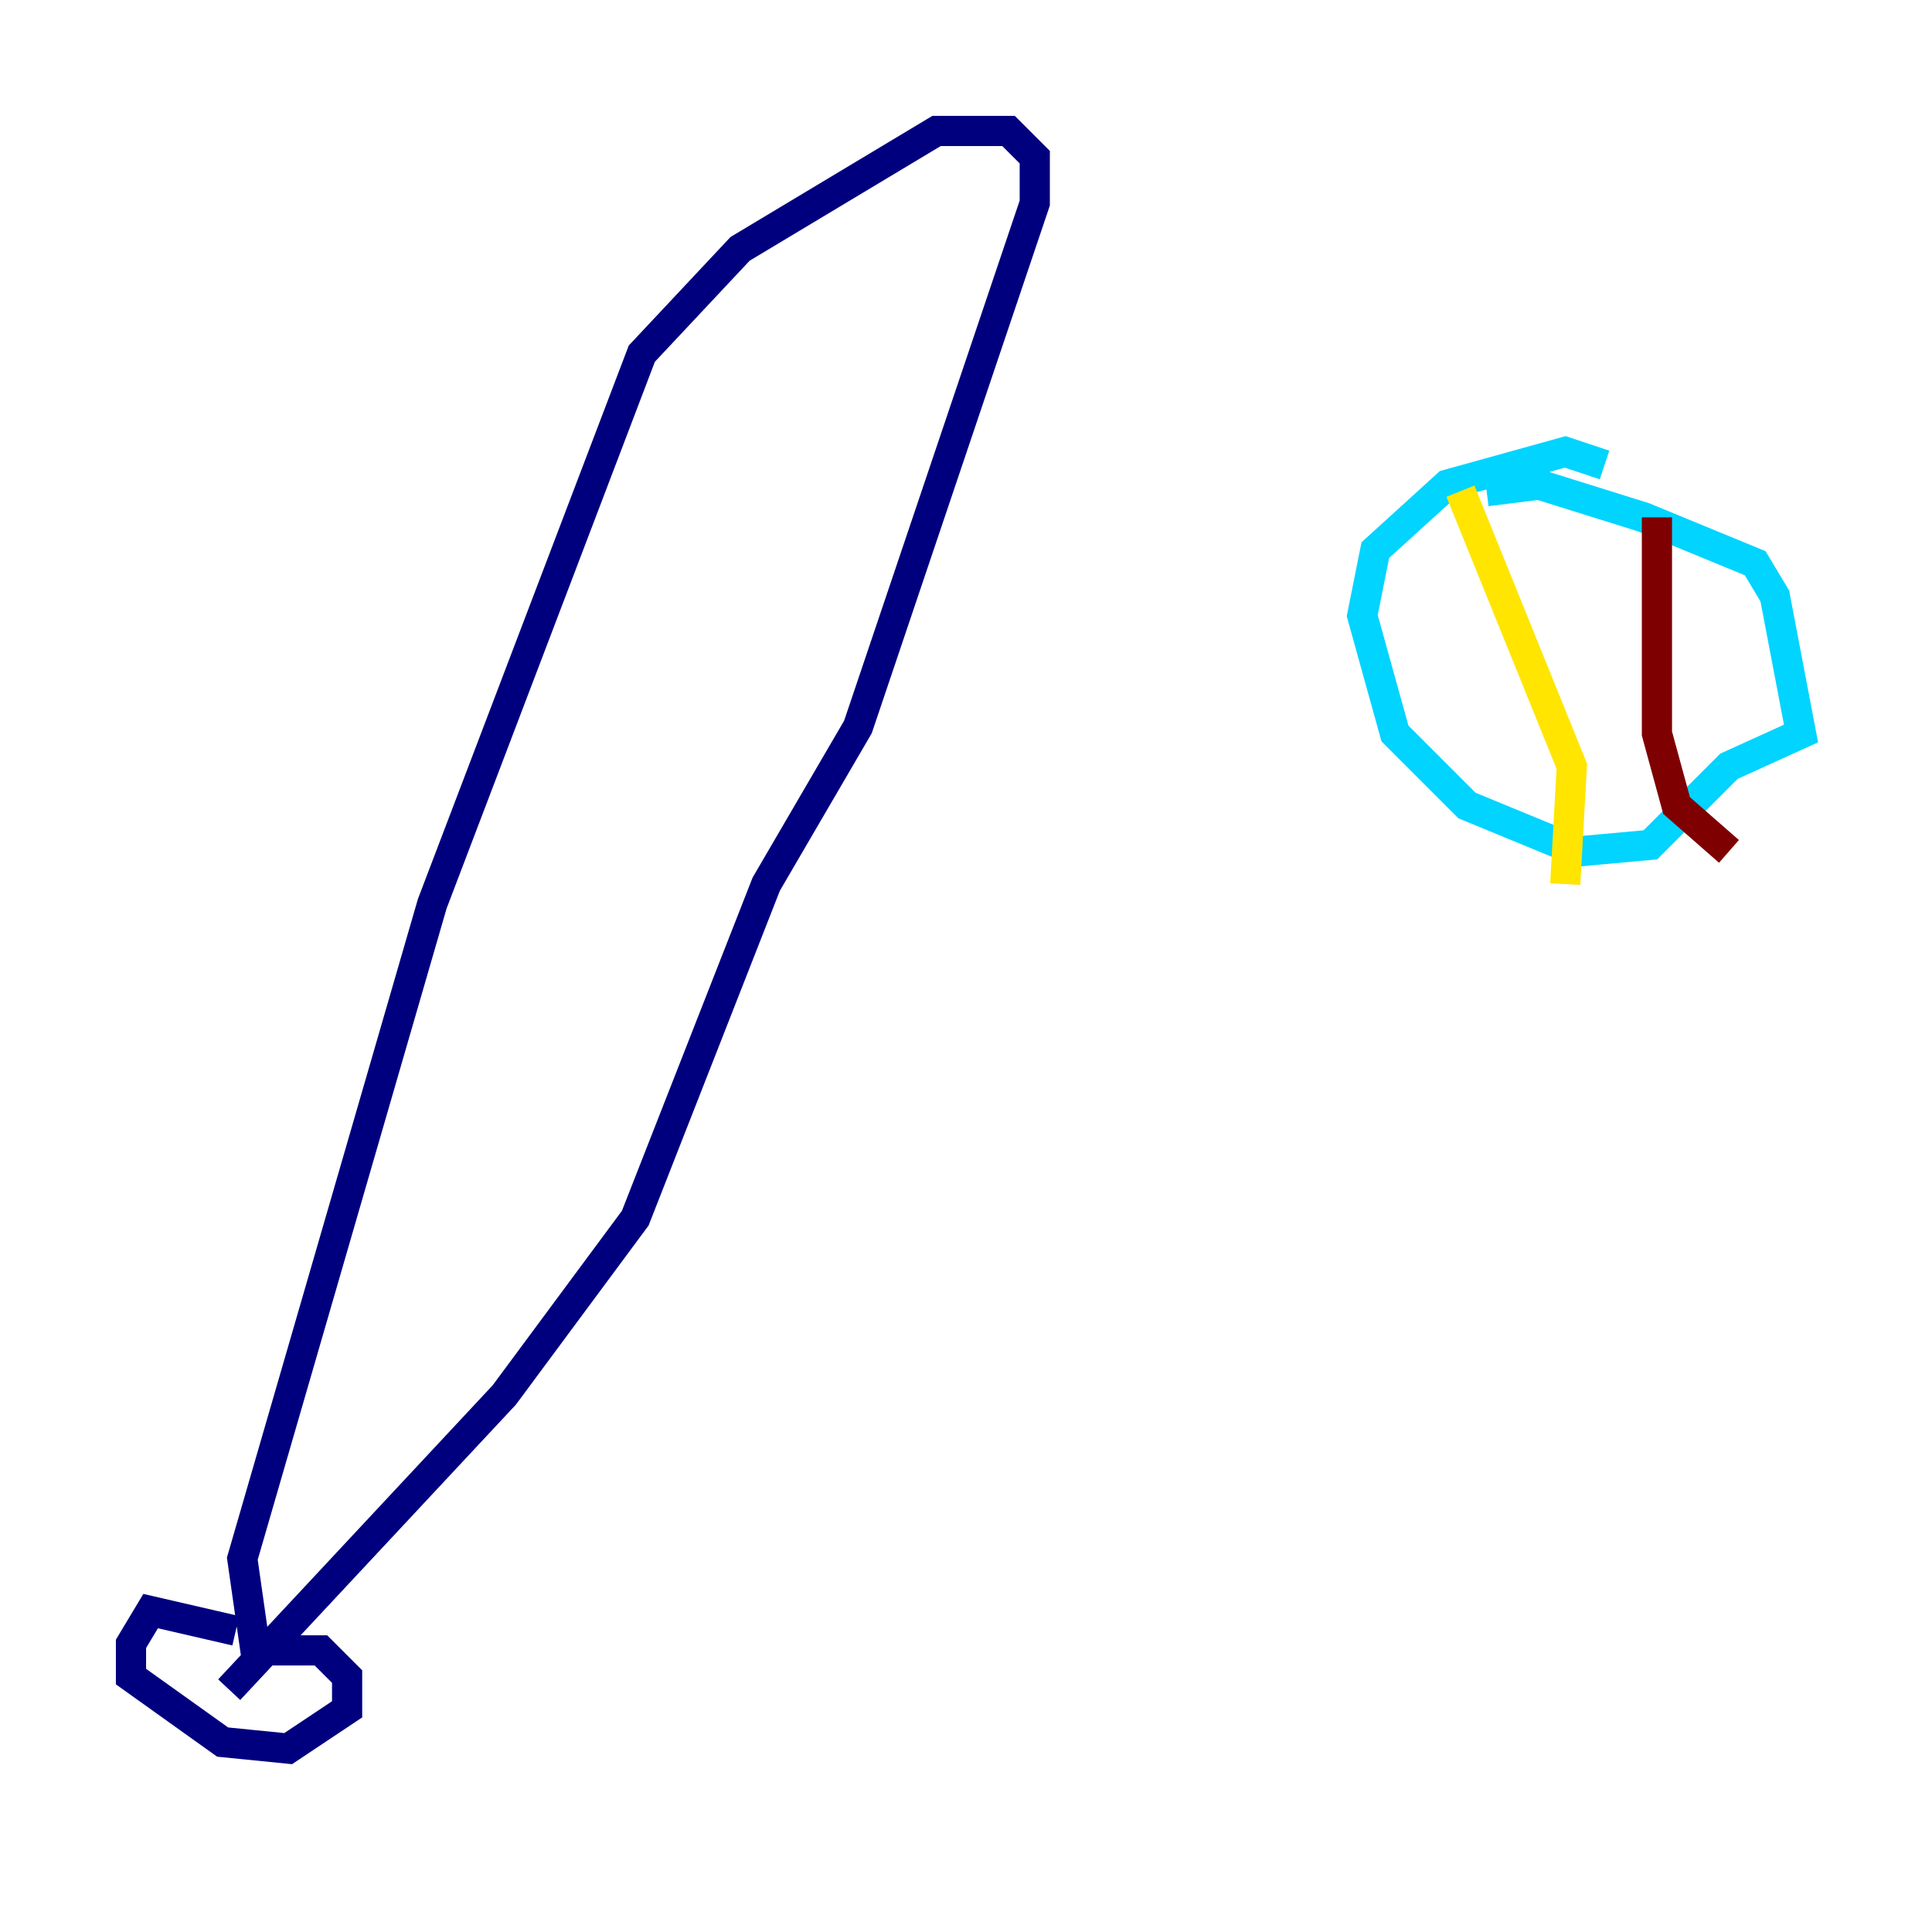 <?xml version="1.0" encoding="utf-8" ?>
<svg baseProfile="tiny" height="128" version="1.2" viewBox="0,0,128,128" width="128" xmlns="http://www.w3.org/2000/svg" xmlns:ev="http://www.w3.org/2001/xml-events" xmlns:xlink="http://www.w3.org/1999/xlink"><defs /><polyline fill="none" points="15.62,108.041 9.98,106.739 8.678,108.909 8.678,111.078 14.752,115.417 19.091,115.851 22.997,113.248 22.997,111.078 21.261,109.342 16.922,109.342 16.054,103.268 28.637,59.878 42.522,23.43 49.031,16.488 62.047,8.678 66.82,8.678 68.556,10.414 68.556,13.451 56.841,48.163 50.766,58.576 42.088,80.705 33.41,92.42 15.186,111.946" stroke="#00007f" stroke-width="2" /><polyline fill="none" points="106.305,30.807 103.702,29.939 95.891,32.108 91.119,36.447 90.251,40.786 92.42,48.597 97.193,53.37 104.57,56.407 109.342,55.973 114.549,50.766 119.322,48.597 117.586,39.485 116.285,37.315 108.909,34.278 101.966,32.108 98.495,32.542" stroke="#00d4ff" stroke-width="2" /><polyline fill="none" points="96.759,32.542 104.136,50.766 103.702,58.576" stroke="#ffe500" stroke-width="2" /><polyline fill="none" points="109.776,34.278 109.776,48.597 111.078,53.37 114.549,56.407" stroke="#7f0000" stroke-width="2" /></svg>
